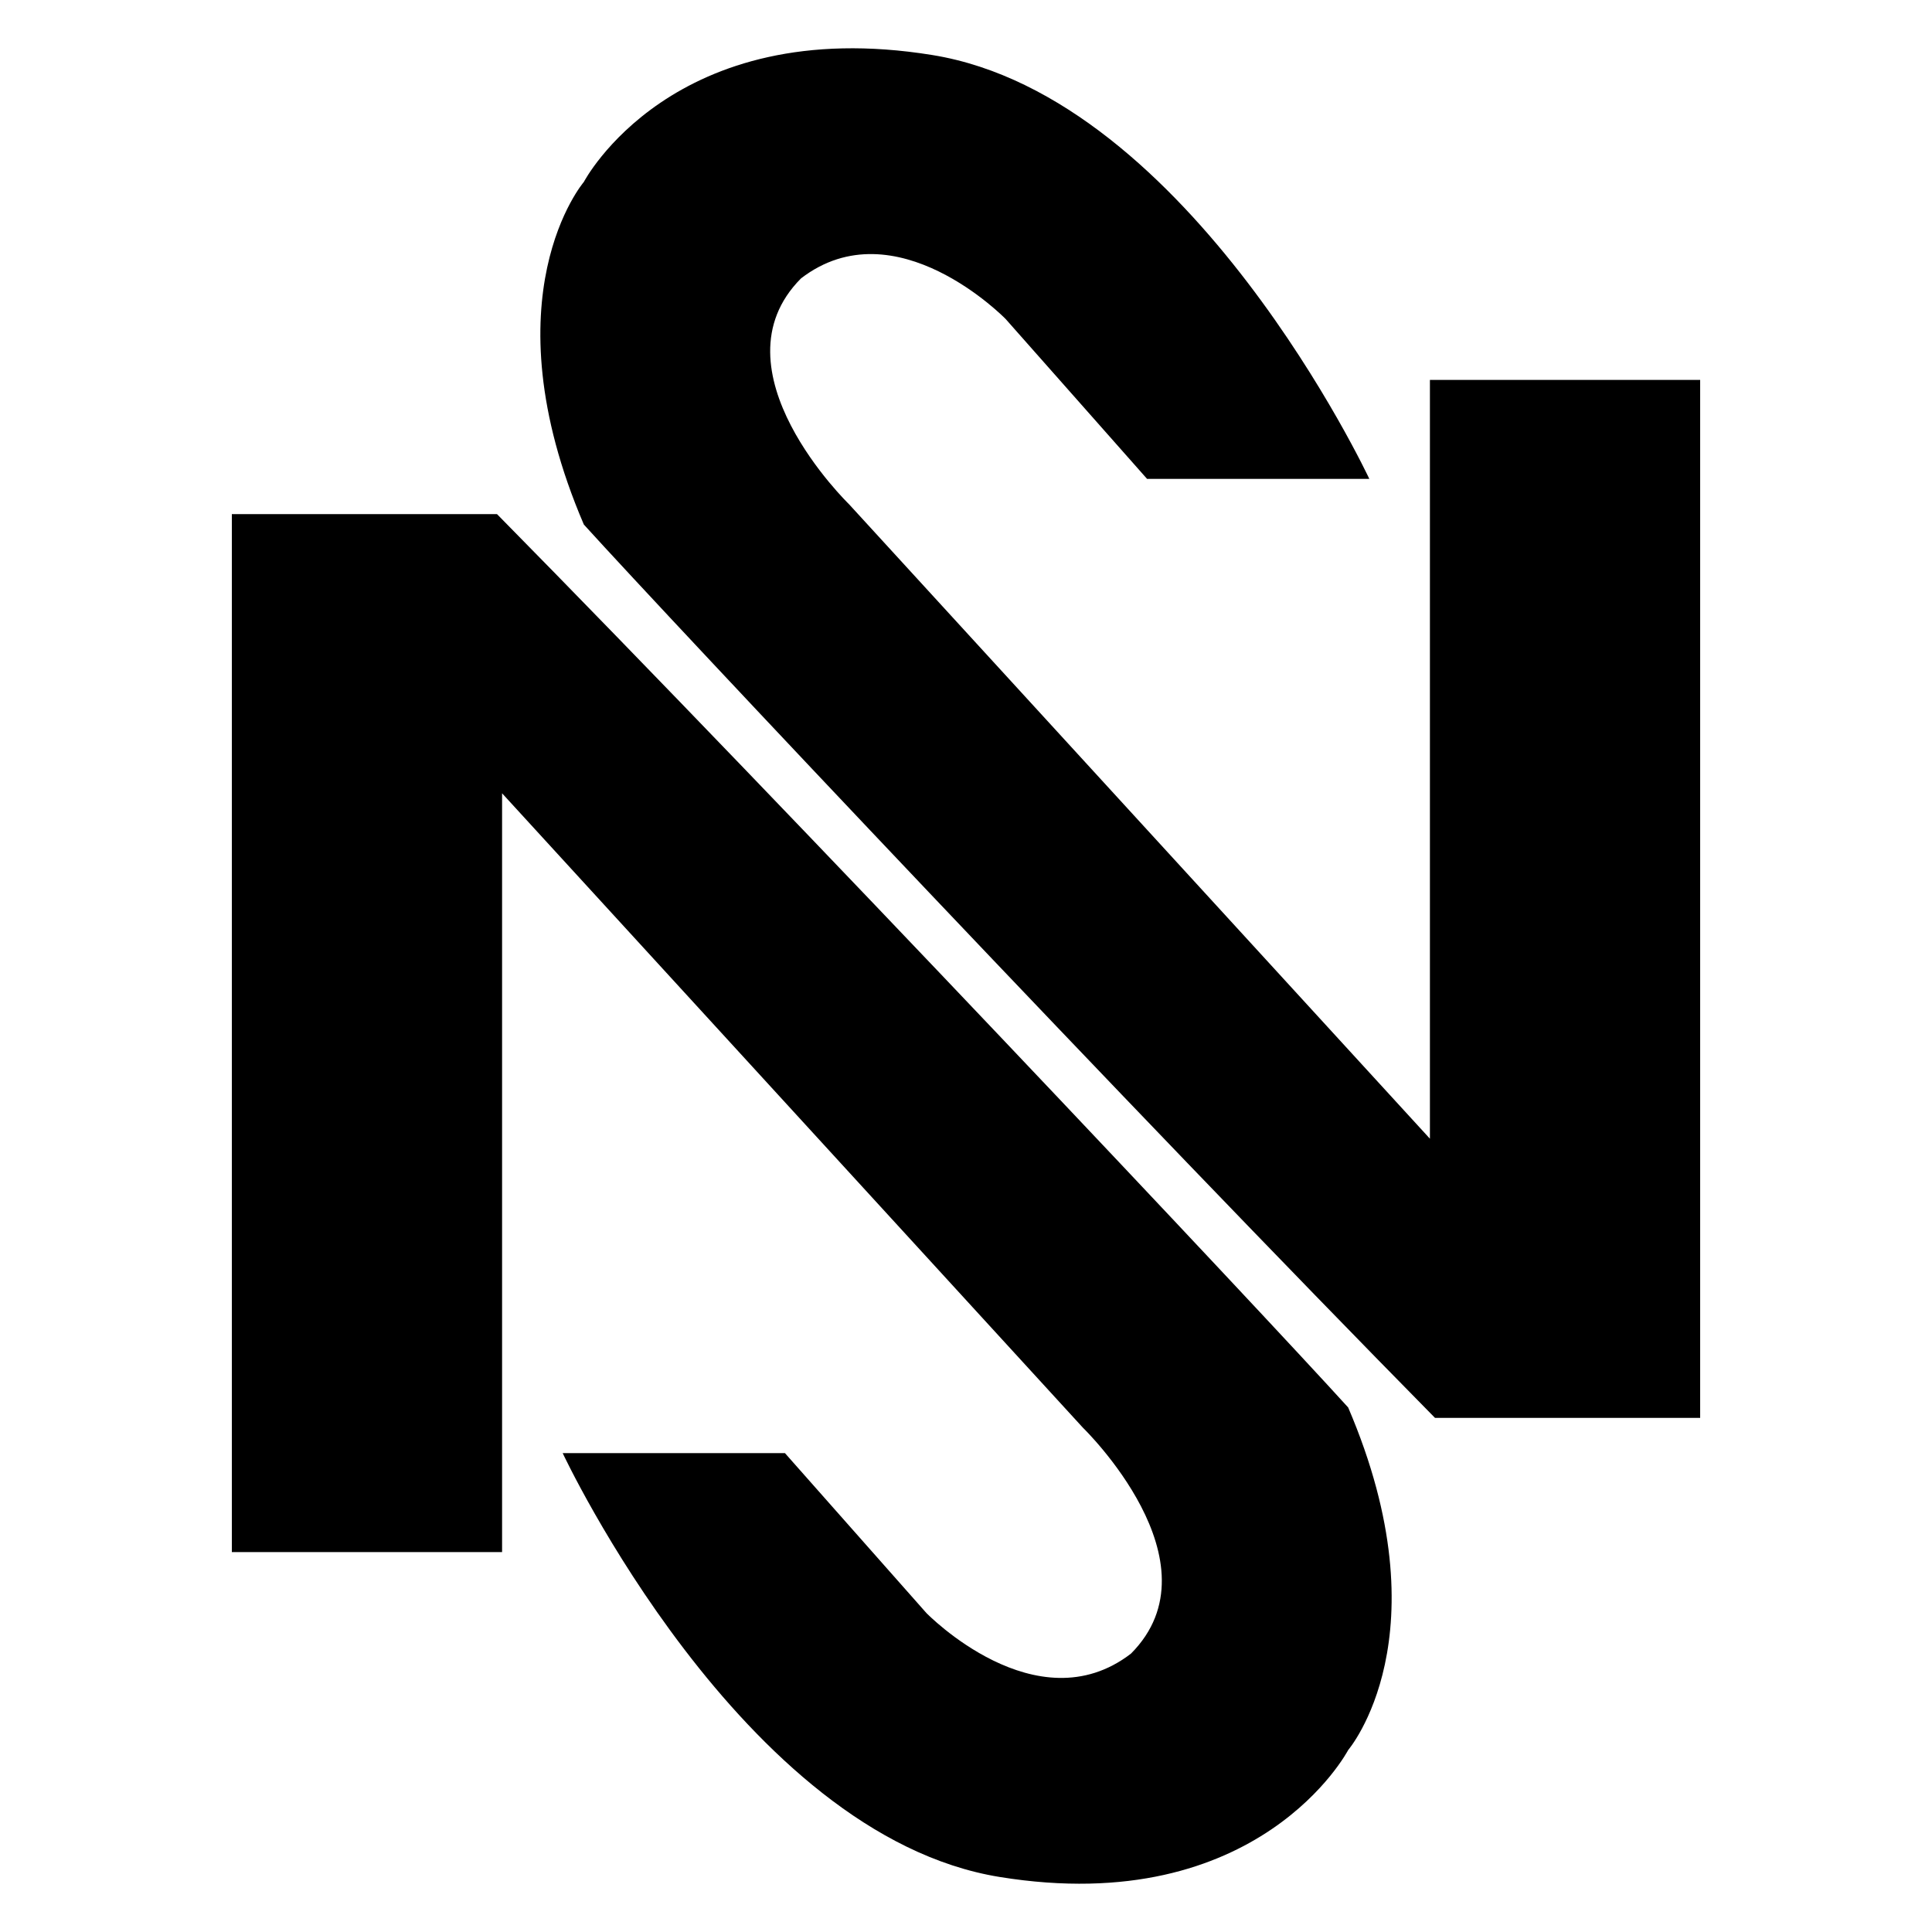 <svg xmlns="http://www.w3.org/2000/svg" width="1000" height="1000" viewBox="0 0 1000 1000">
<defs>
    <style>
      .cls-1 {
        fill-rule: evenodd;
      }
    </style>
  </defs>
  <path id="Shape_1_copy" data-name="Shape 1 copy" class="cls-1" d="M120,803.372H259.876V410.611l300.669,328.4s71.9,69.62,24.838,116.908C536.5,893.487,479.5,834.9,479.5,834.9l-73.206-82.756H291.25s92.489,197.695,226.155,219.369c134.667,21.836,180.4-65.679,180.4-65.679s50.656-59.112,0-177.334c-45.649-50.35-284.848-304.312-440.545-462.381H120V803.372ZM880,196.628H740.124V589.389l-300.669-328.4s-71.9-69.62-24.838-116.908C463.5,106.513,520.505,165.1,520.505,165.1l73.206,82.756H708.75S616.261,50.163,482.6,28.489c-134.667-21.836-180.4,65.679-180.4,65.679s-50.656,59.112,0,177.334c45.649,50.35,284.848,304.312,440.545,462.381H880V196.628Z"/>
</svg>
